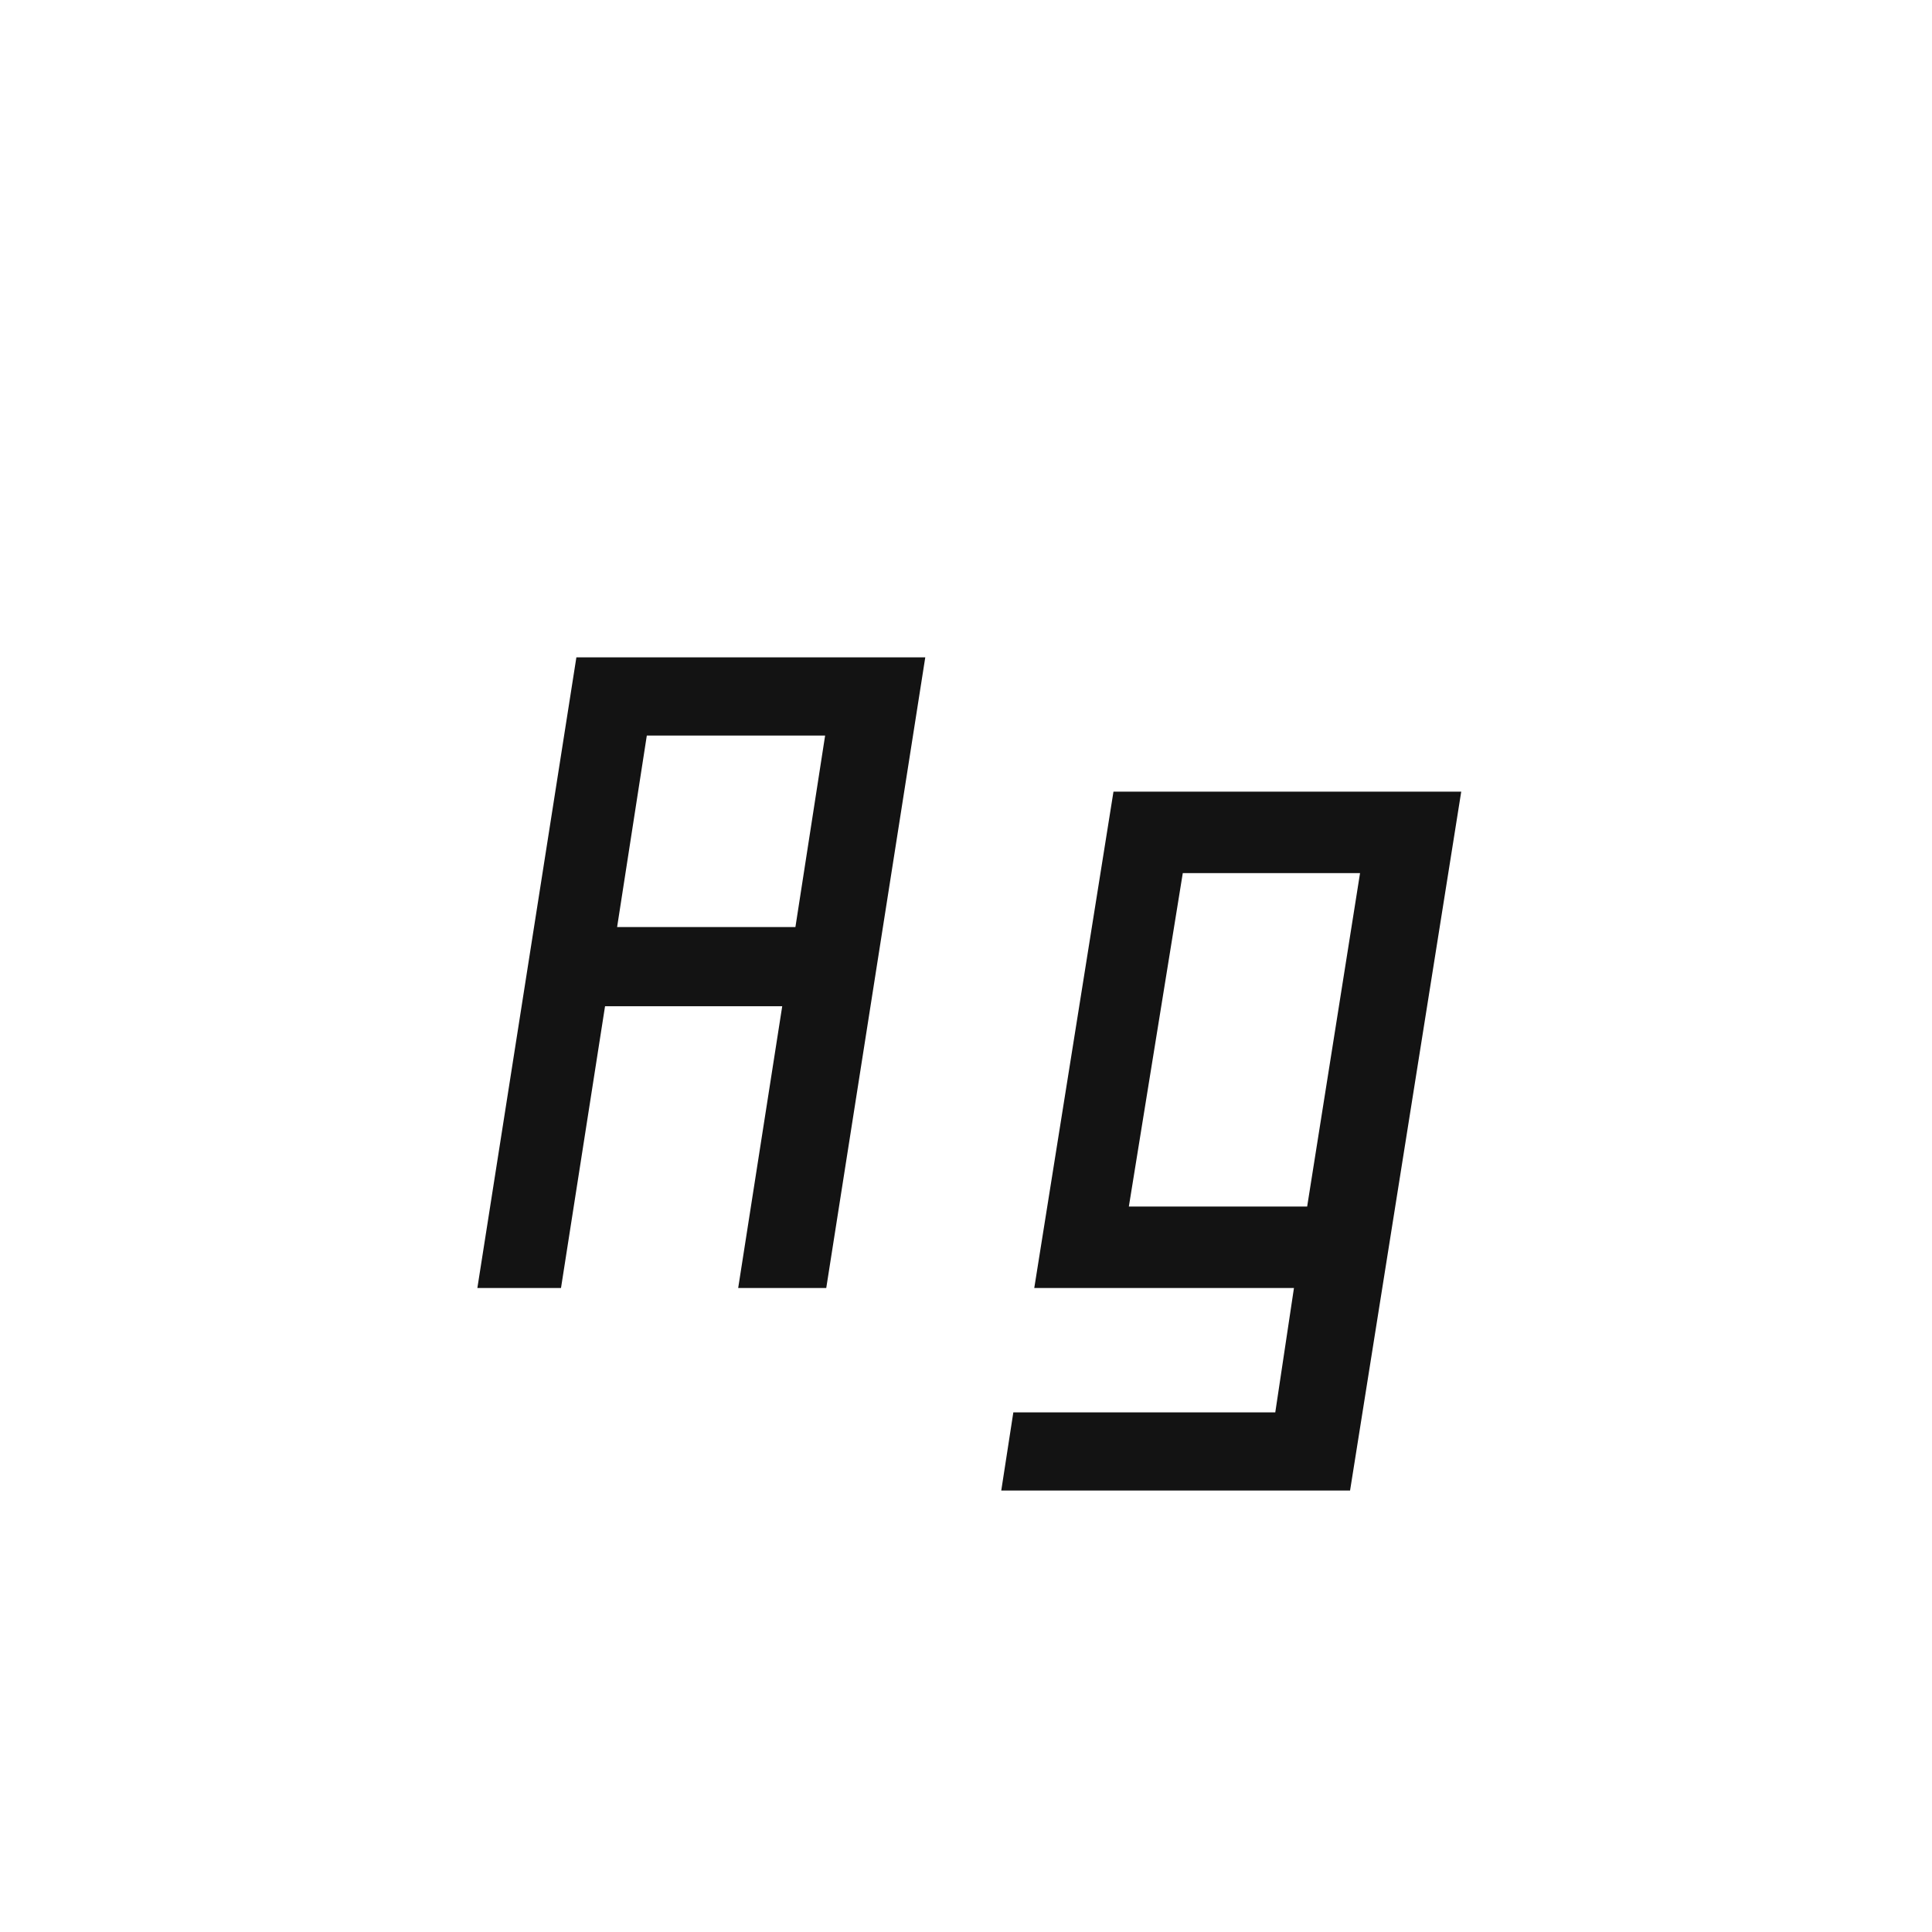 <svg width="24" height="24" viewBox="0 0 24 24" fill="none" xmlns="http://www.w3.org/2000/svg">
<path d="M8.035 9.137L7.666 11.516H9.881L10.25 9.137H8.035ZM10.264 16H9.17L9.717 12.5H7.516L6.969 16H5.93L7.16 8.166H11.494L10.264 16ZM16.074 16L15.842 17.545H12.588L12.438 18.516H16.771L18.152 9.834H13.832L12.848 16H16.074ZM16.238 14.988H14.023L14.693 10.846H16.895L16.238 14.988Z" fill="#131313"/>
</svg>
